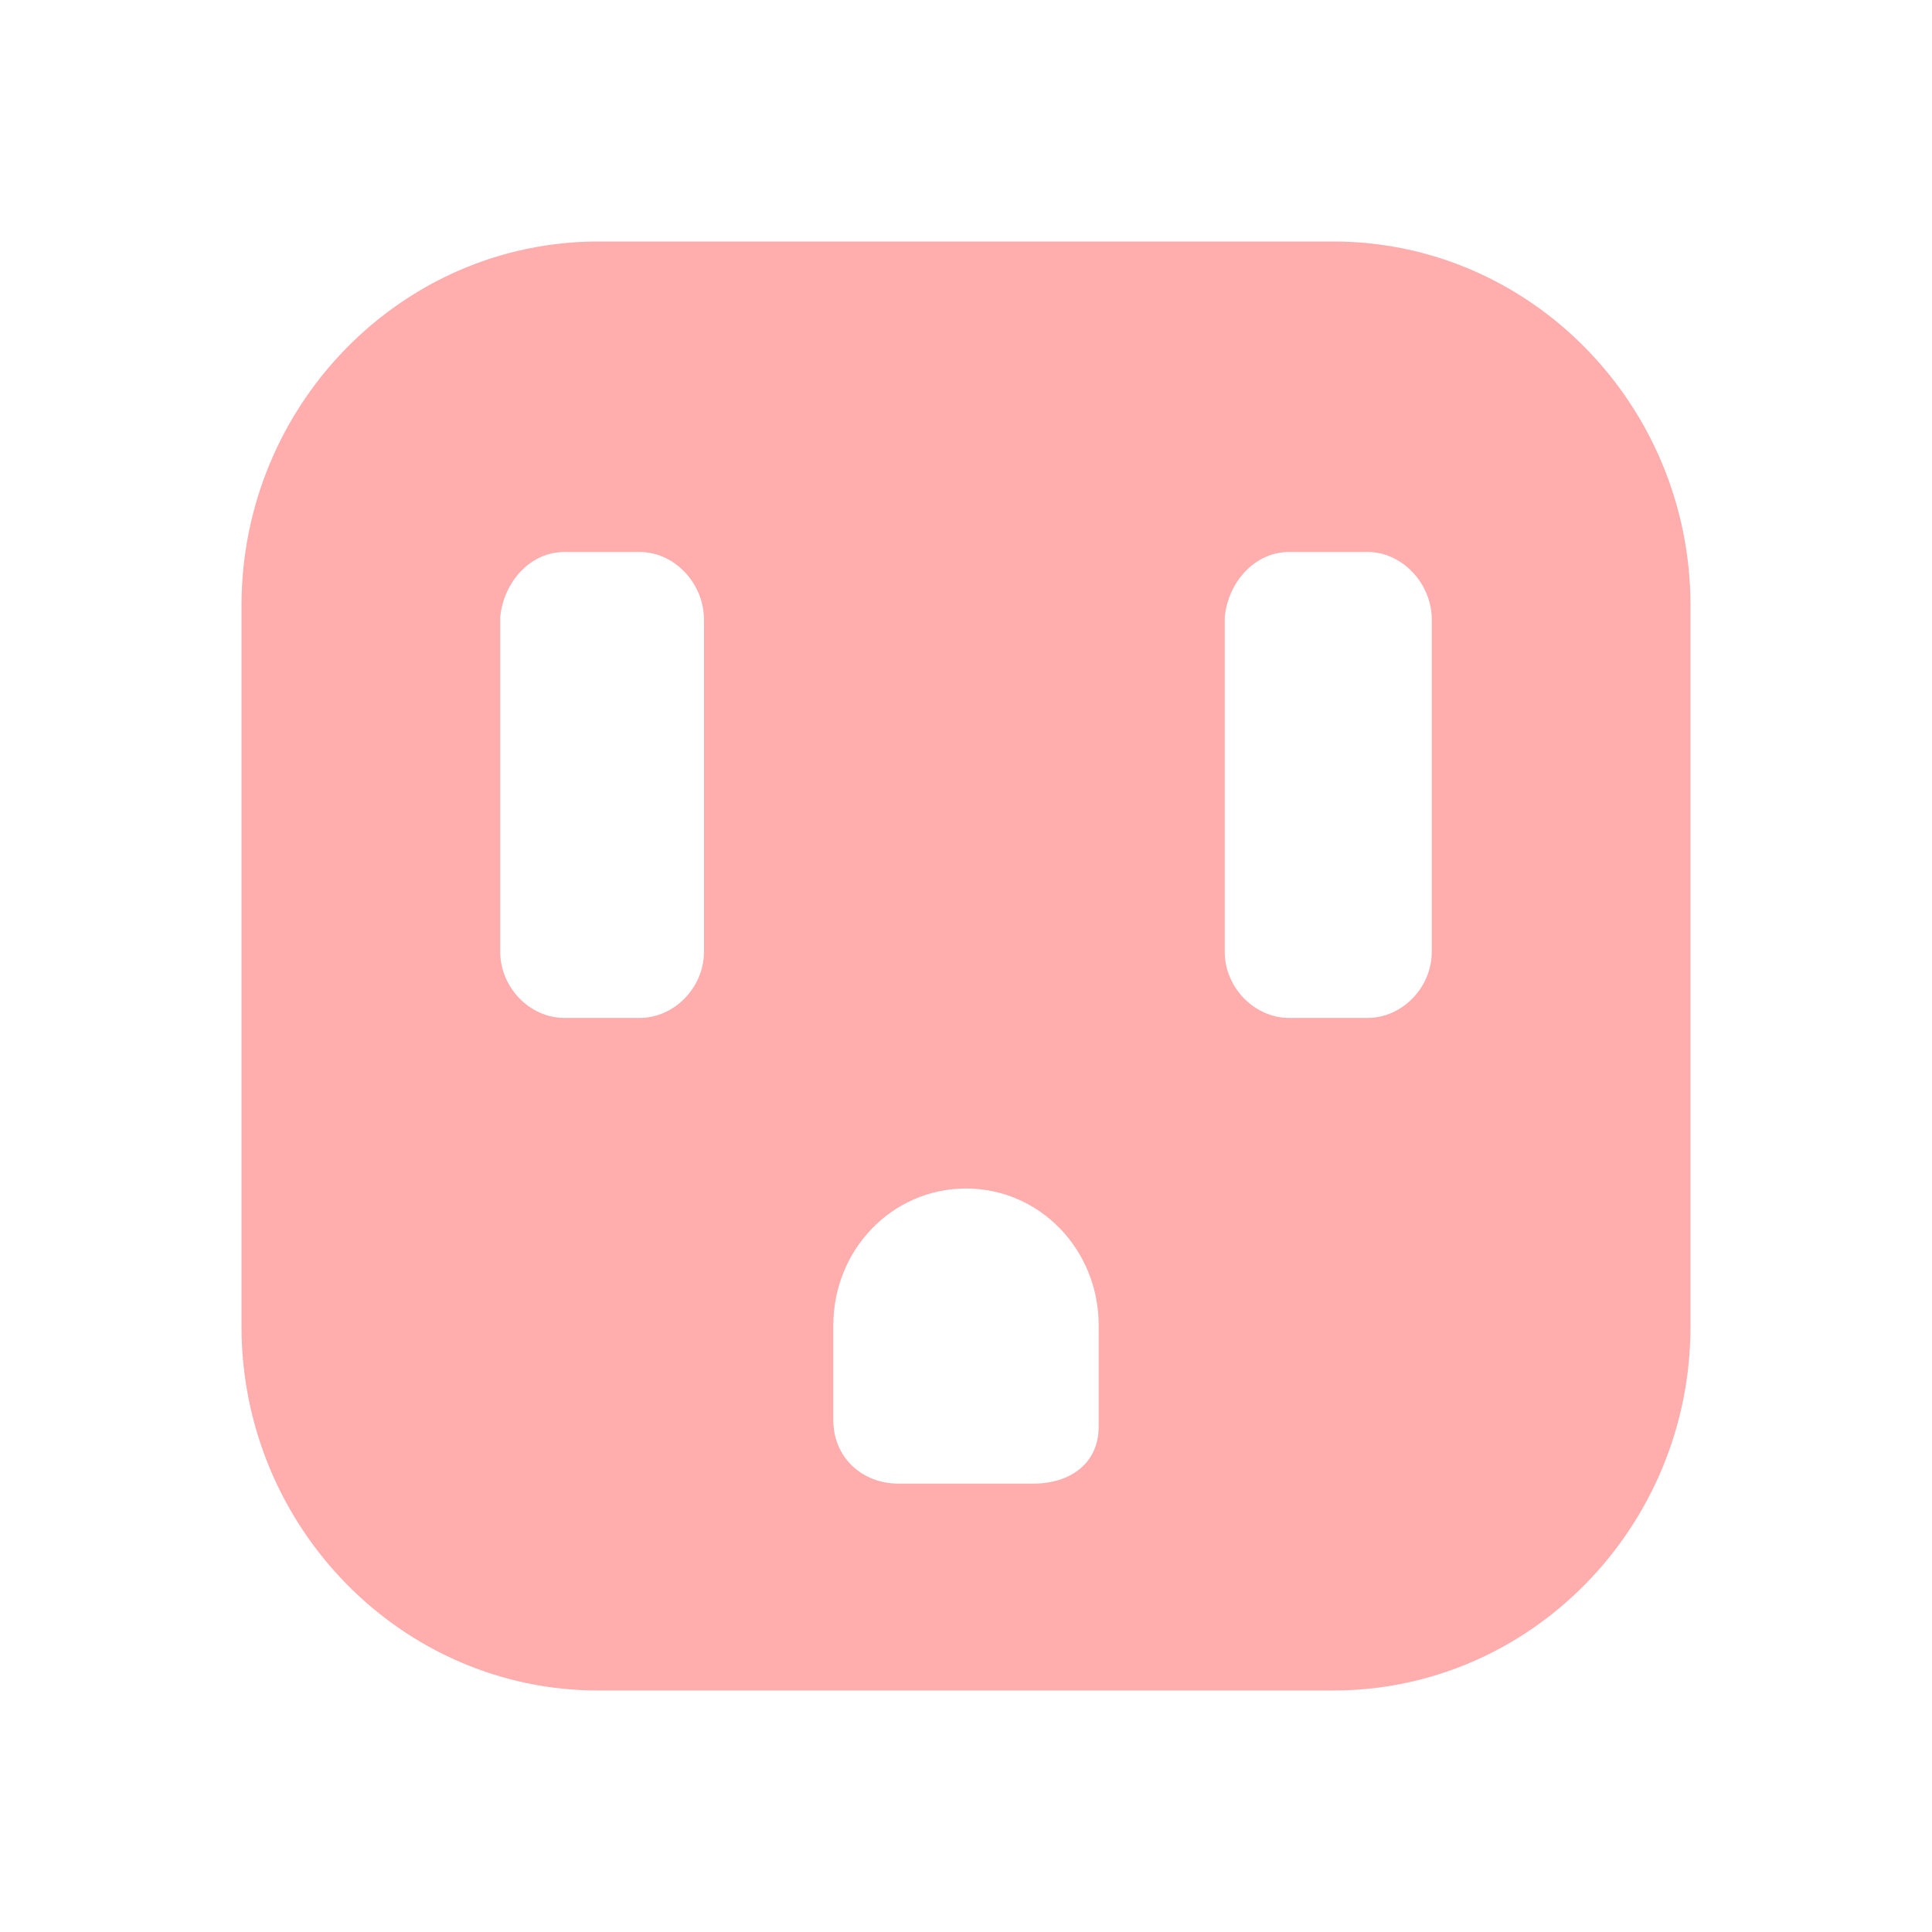 <svg width="24" height="24" viewBox="0 0 24 24" fill="none" xmlns="http://www.w3.org/2000/svg">
<path d="M16.562 3H7.434C4.989 3 3 5.031 3 7.524V16.476C3 18.969 4.989 21 7.434 21H16.562C19.011 21 21 18.969 21 16.476V7.524C21 5.031 19.011 3 16.562 3ZM8.745 11.798V11.825C8.745 12.263 8.38 12.645 7.946 12.645H7.011C6.578 12.645 6.214 12.263 6.214 11.825V11.798V7.722V7.667C6.255 7.234 6.583 6.857 7.011 6.857H7.946C8.383 6.857 8.745 7.252 8.745 7.695V11.798ZM13.648 17.615V17.723C13.648 18.182 13.291 18.43 12.839 18.43H12H11.161C10.709 18.43 10.352 18.104 10.352 17.644V17.617V16.463C10.352 15.527 11.08 14.764 12 14.764C12.92 14.764 13.648 15.527 13.648 16.463V17.615ZM17.786 11.798V11.825C17.786 12.263 17.422 12.645 16.989 12.645H16.013C15.58 12.645 15.214 12.263 15.214 11.825V11.798V7.722V7.667C15.255 7.234 15.585 6.857 16.013 6.857H16.989C17.422 6.857 17.786 7.252 17.786 7.695V11.798Z" fill="#FFADAD"/>
</svg>
